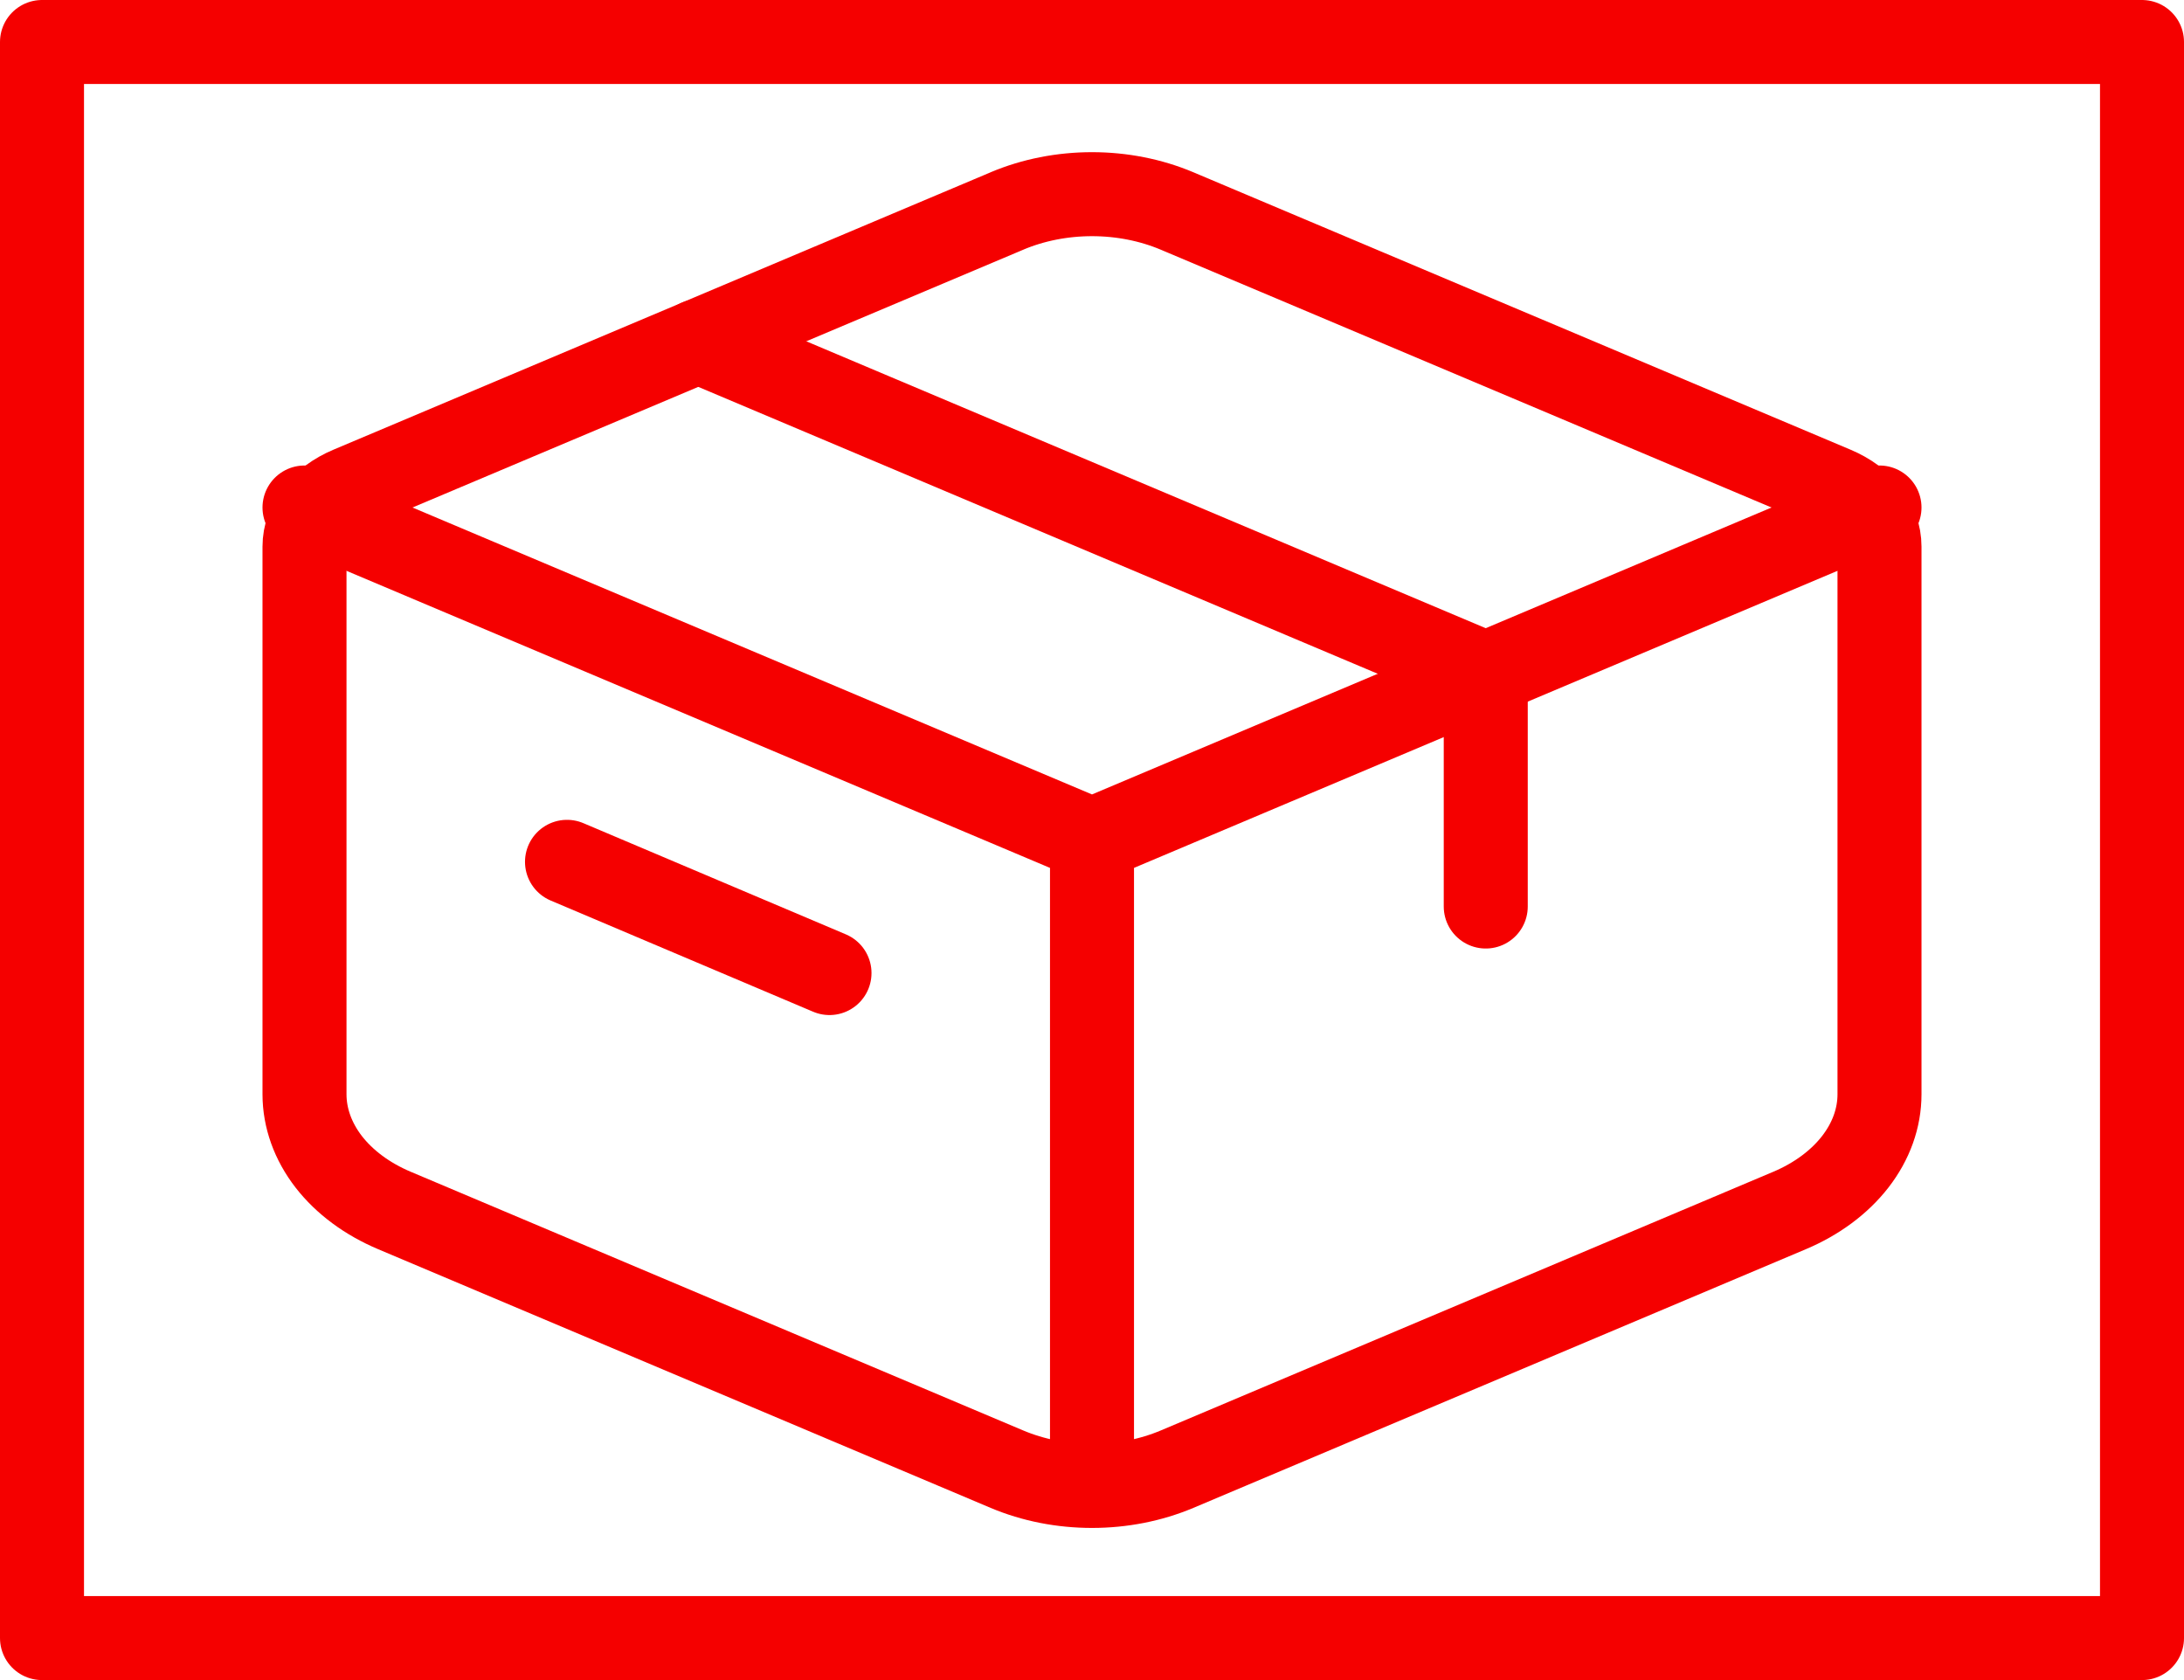 <svg width="52" height="40" viewBox="0 0 52 40" fill="none" xmlns="http://www.w3.org/2000/svg">
<path d="M23.977 5.022C24.596 4.761 25.292 4.623 26 4.623C26.708 4.623 27.404 4.761 28.023 5.022L43.679 11.631C44.004 11.768 44.274 11.968 44.462 12.212C44.651 12.455 44.75 12.732 44.75 13.014V26.053C44.75 26.618 44.551 27.172 44.174 27.659C43.797 28.145 43.256 28.547 42.606 28.821L28.023 34.98C27.404 35.241 26.708 35.378 26 35.378C25.292 35.378 24.596 35.241 23.977 34.98L9.394 28.821C8.744 28.547 8.203 28.146 7.826 27.66C7.45 27.173 7.251 26.619 7.25 26.055V13.014C7.25 12.732 7.349 12.455 7.538 12.212C7.726 11.968 7.996 11.768 8.321 11.631L23.979 5.022H23.977Z" stroke="#F50000" stroke-width="2" stroke-linecap="round" stroke-linejoin="round"/>
<path d="M16.625 8.125L35.375 16.042V21.583" stroke="#F50000" stroke-width="2" stroke-linecap="round" stroke-linejoin="round"/>
<path d="M13.5 20.519L19.75 23.167" stroke="#F50000" stroke-width="2" stroke-linecap="round" stroke-linejoin="round"/>
<path d="M26 20V35.042M7.25 12.083L26 20L7.25 12.083ZM26 20L44.75 12.083L26 20Z" stroke="#F50000" stroke-width="2" stroke-linejoin="round"/>
<rect x="1" y="1" width="50" height="38" stroke="#F50000" stroke-width="2" stroke-linecap="round" stroke-linejoin="round"/>
</svg>
